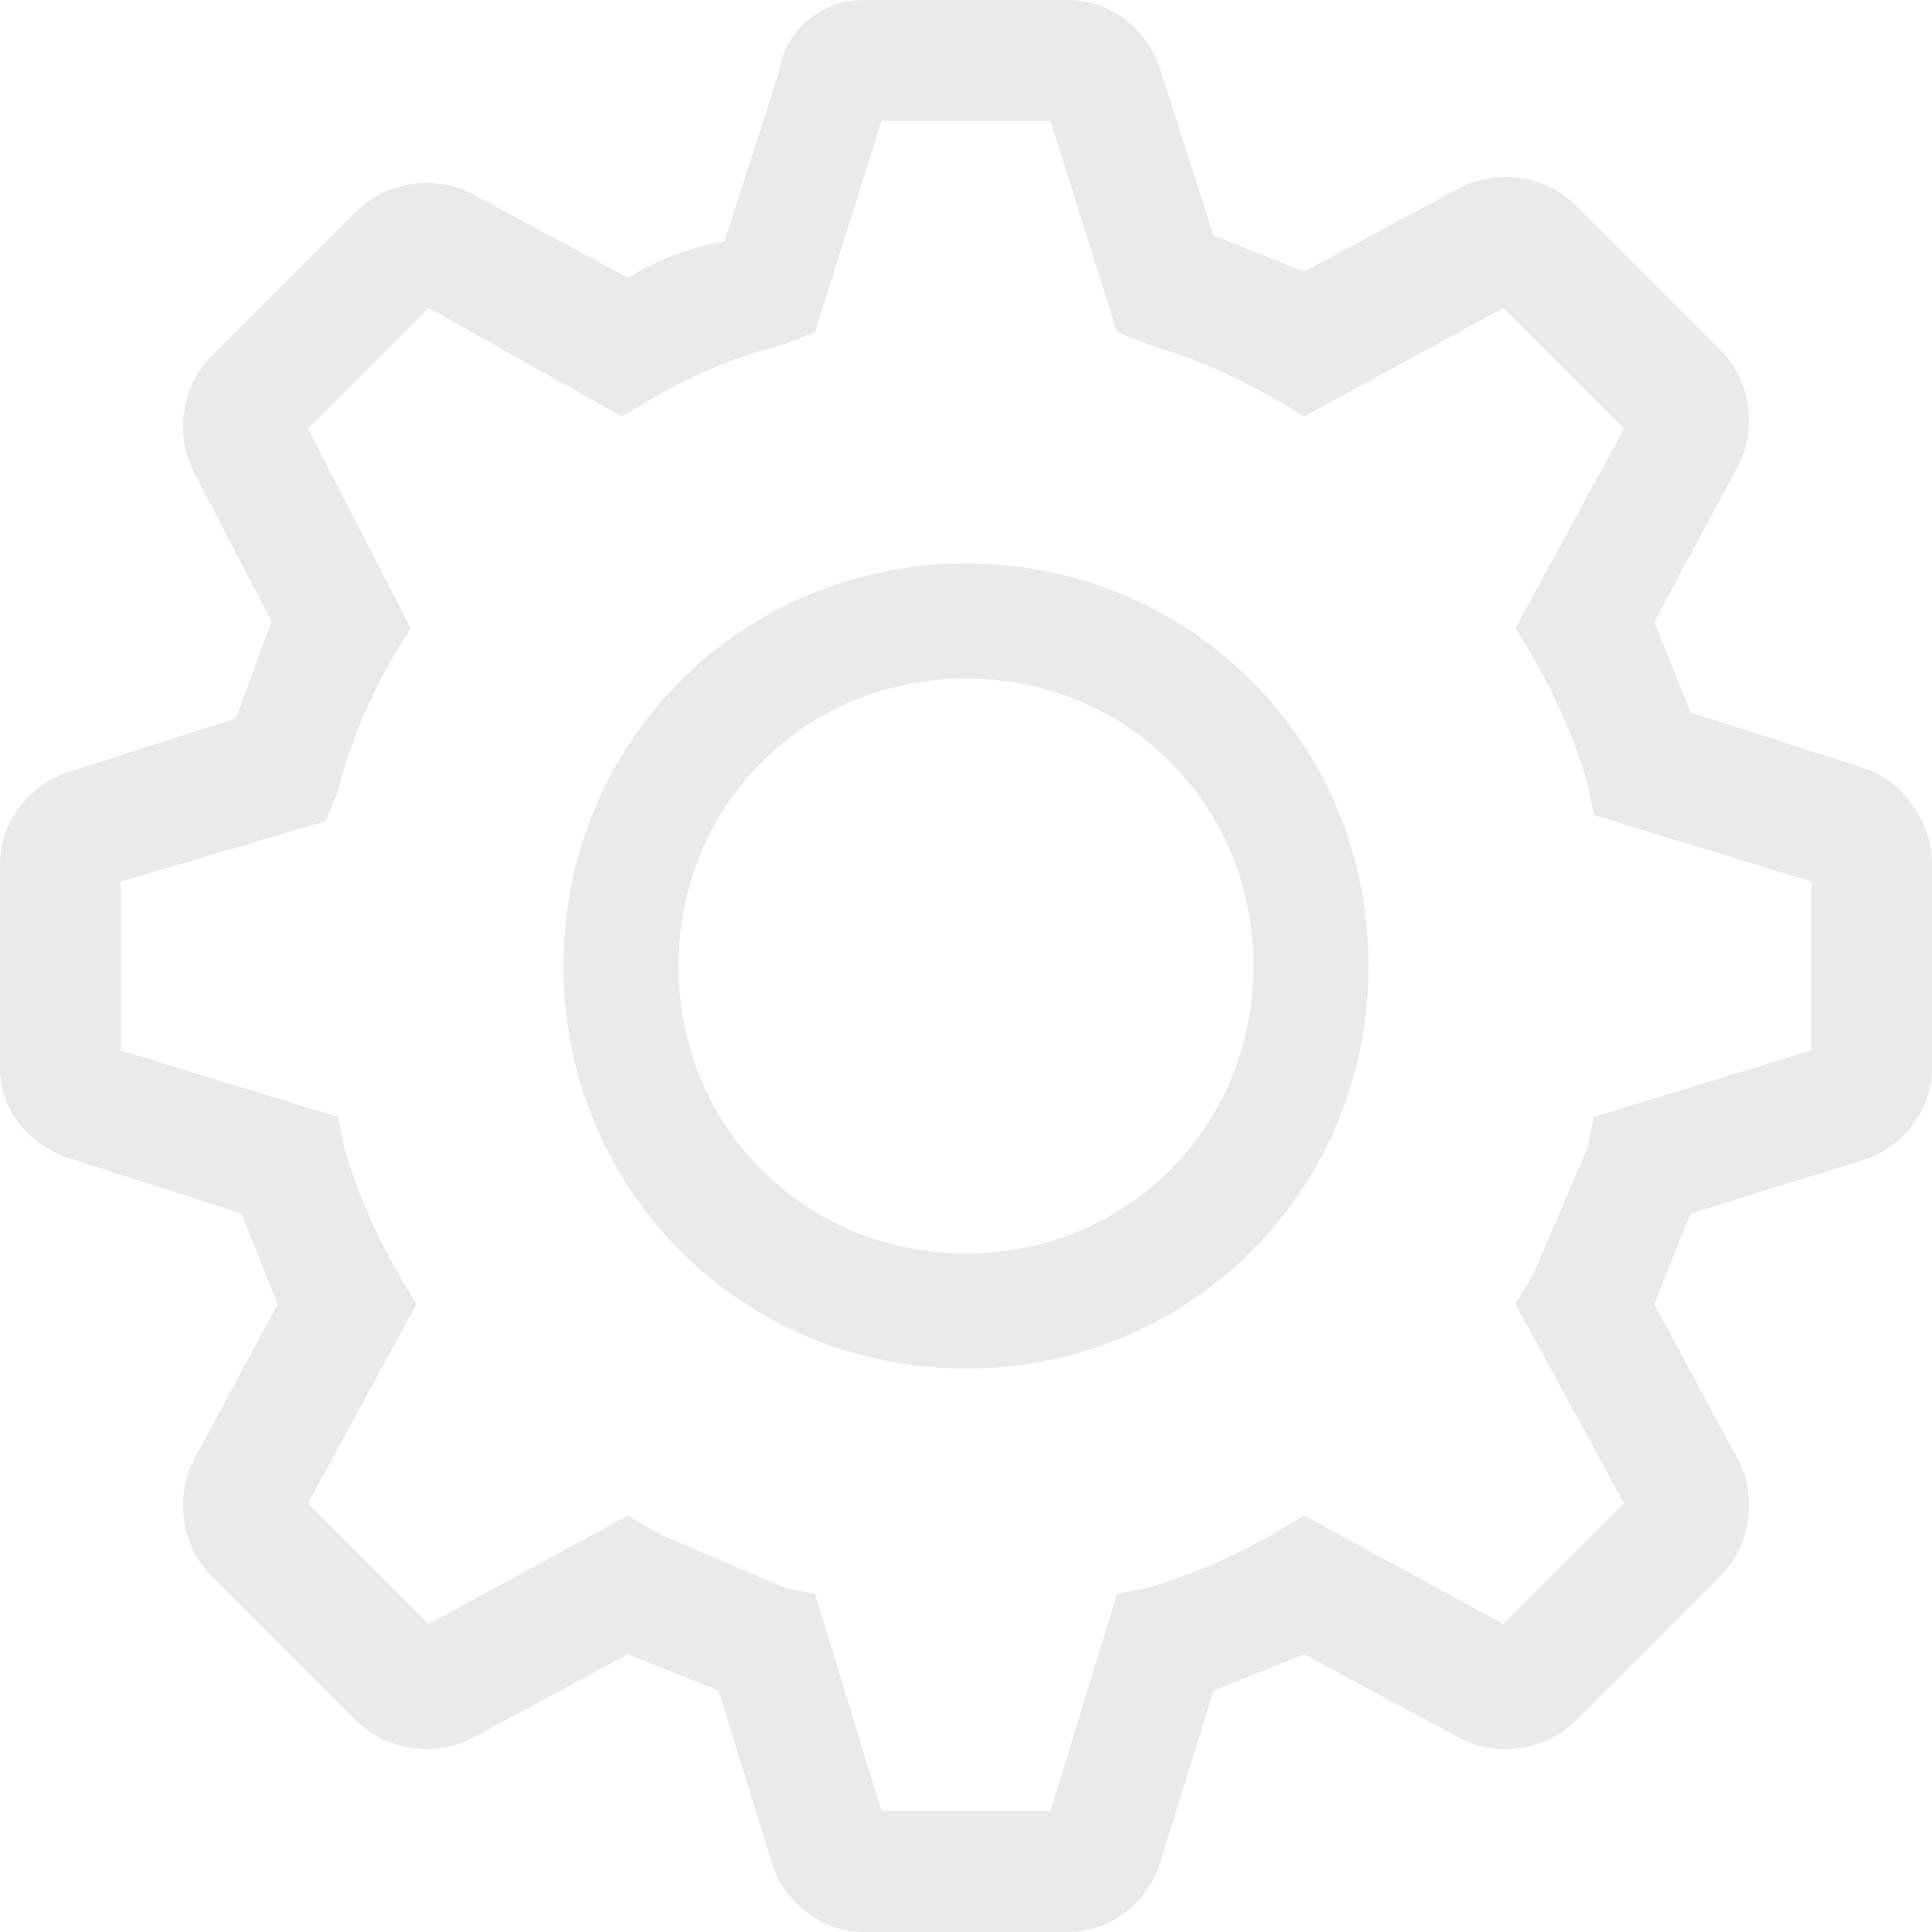 <svg width="15" height="15" viewBox="0 0 15 15" fill="none" xmlns="http://www.w3.org/2000/svg">
<g clip-path="url(#clip0_1934_2875)">
<path d="M7.5 4.375C5.759 4.375 4.375 5.759 4.375 7.5C4.375 9.241 5.759 10.625 7.5 10.625C9.241 10.625 10.625 9.241 10.625 7.5C10.625 5.759 9.241 4.375 7.5 4.375ZM7.5 9.732C6.25 9.732 5.268 8.75 5.268 7.5C5.268 6.25 6.25 5.268 7.5 5.268C8.75 5.268 9.732 6.25 9.732 7.5C9.732 8.75 8.75 9.732 7.5 9.732Z" fill="#EAEAEA"/>
<path d="M14.438 5.953L13.125 5.531L12.844 4.828L13.5 3.609C13.641 3.328 13.594 2.953 13.359 2.719L12.234 1.594C12 1.359 11.625 1.312 11.344 1.453L10.125 2.109L9.422 1.828L9 0.516C8.906 0.234 8.625 0 8.297 0H6.703C6.375 0 6.094 0.234 6.047 0.562L5.625 1.875C5.344 1.922 5.109 2.016 4.875 2.156L3.656 1.5C3.375 1.359 3 1.406 2.766 1.641L1.641 2.766C1.406 3 1.359 3.375 1.5 3.656L2.109 4.828C2.016 5.062 1.922 5.344 1.828 5.578L0.516 6C0.234 6.094 0 6.375 0 6.703V8.297C0 8.625 0.234 8.906 0.562 9L1.875 9.422L2.156 10.125L1.5 11.344C1.359 11.625 1.406 12 1.641 12.234L2.766 13.359C3 13.594 3.375 13.641 3.656 13.5L4.875 12.844L5.578 13.125L6 14.484C6.094 14.766 6.375 15 6.703 15H8.297C8.625 15 8.906 14.766 9 14.484L9.422 13.125L10.125 12.844L11.344 13.5C11.625 13.641 12 13.594 12.234 13.359L13.359 12.234C13.594 12 13.641 11.625 13.5 11.344L12.844 10.125L13.125 9.422L14.484 9C14.766 8.906 15 8.625 15 8.297V6.703C15 6.375 14.766 6.047 14.438 5.953ZM14.062 8.156L12.375 8.672L12.328 8.906L11.906 9.891L11.766 10.125L12.609 11.672L11.672 12.609L10.125 11.766L9.891 11.906C9.562 12.094 9.234 12.234 8.906 12.328L8.672 12.375L8.156 14.062H6.844L6.328 12.375L6.094 12.328L5.109 11.906L4.875 11.766L3.328 12.609L2.391 11.672L3.234 10.125L3.094 9.891C2.906 9.562 2.766 9.234 2.672 8.906L2.625 8.672L0.938 8.156V6.844L2.531 6.375L2.625 6.141C2.719 5.766 2.859 5.438 3.047 5.109L3.188 4.875L2.391 3.328L3.328 2.391L4.828 3.234L5.062 3.094C5.391 2.906 5.719 2.766 6.094 2.672L6.328 2.578L6.844 0.938H8.156L8.672 2.578L8.906 2.672C9.234 2.766 9.562 2.906 9.891 3.094L10.125 3.234L11.672 2.391L12.609 3.328L11.766 4.875L11.906 5.109C12.094 5.438 12.234 5.766 12.328 6.094L12.375 6.328L14.062 6.844V8.156Z" fill="#EAEAEA"/>
</g>
<defs>
<clipPath id="clip0_1934_2875">
<rect width="15" height="15" fill="white"/>
</clipPath>
</defs>
</svg>

